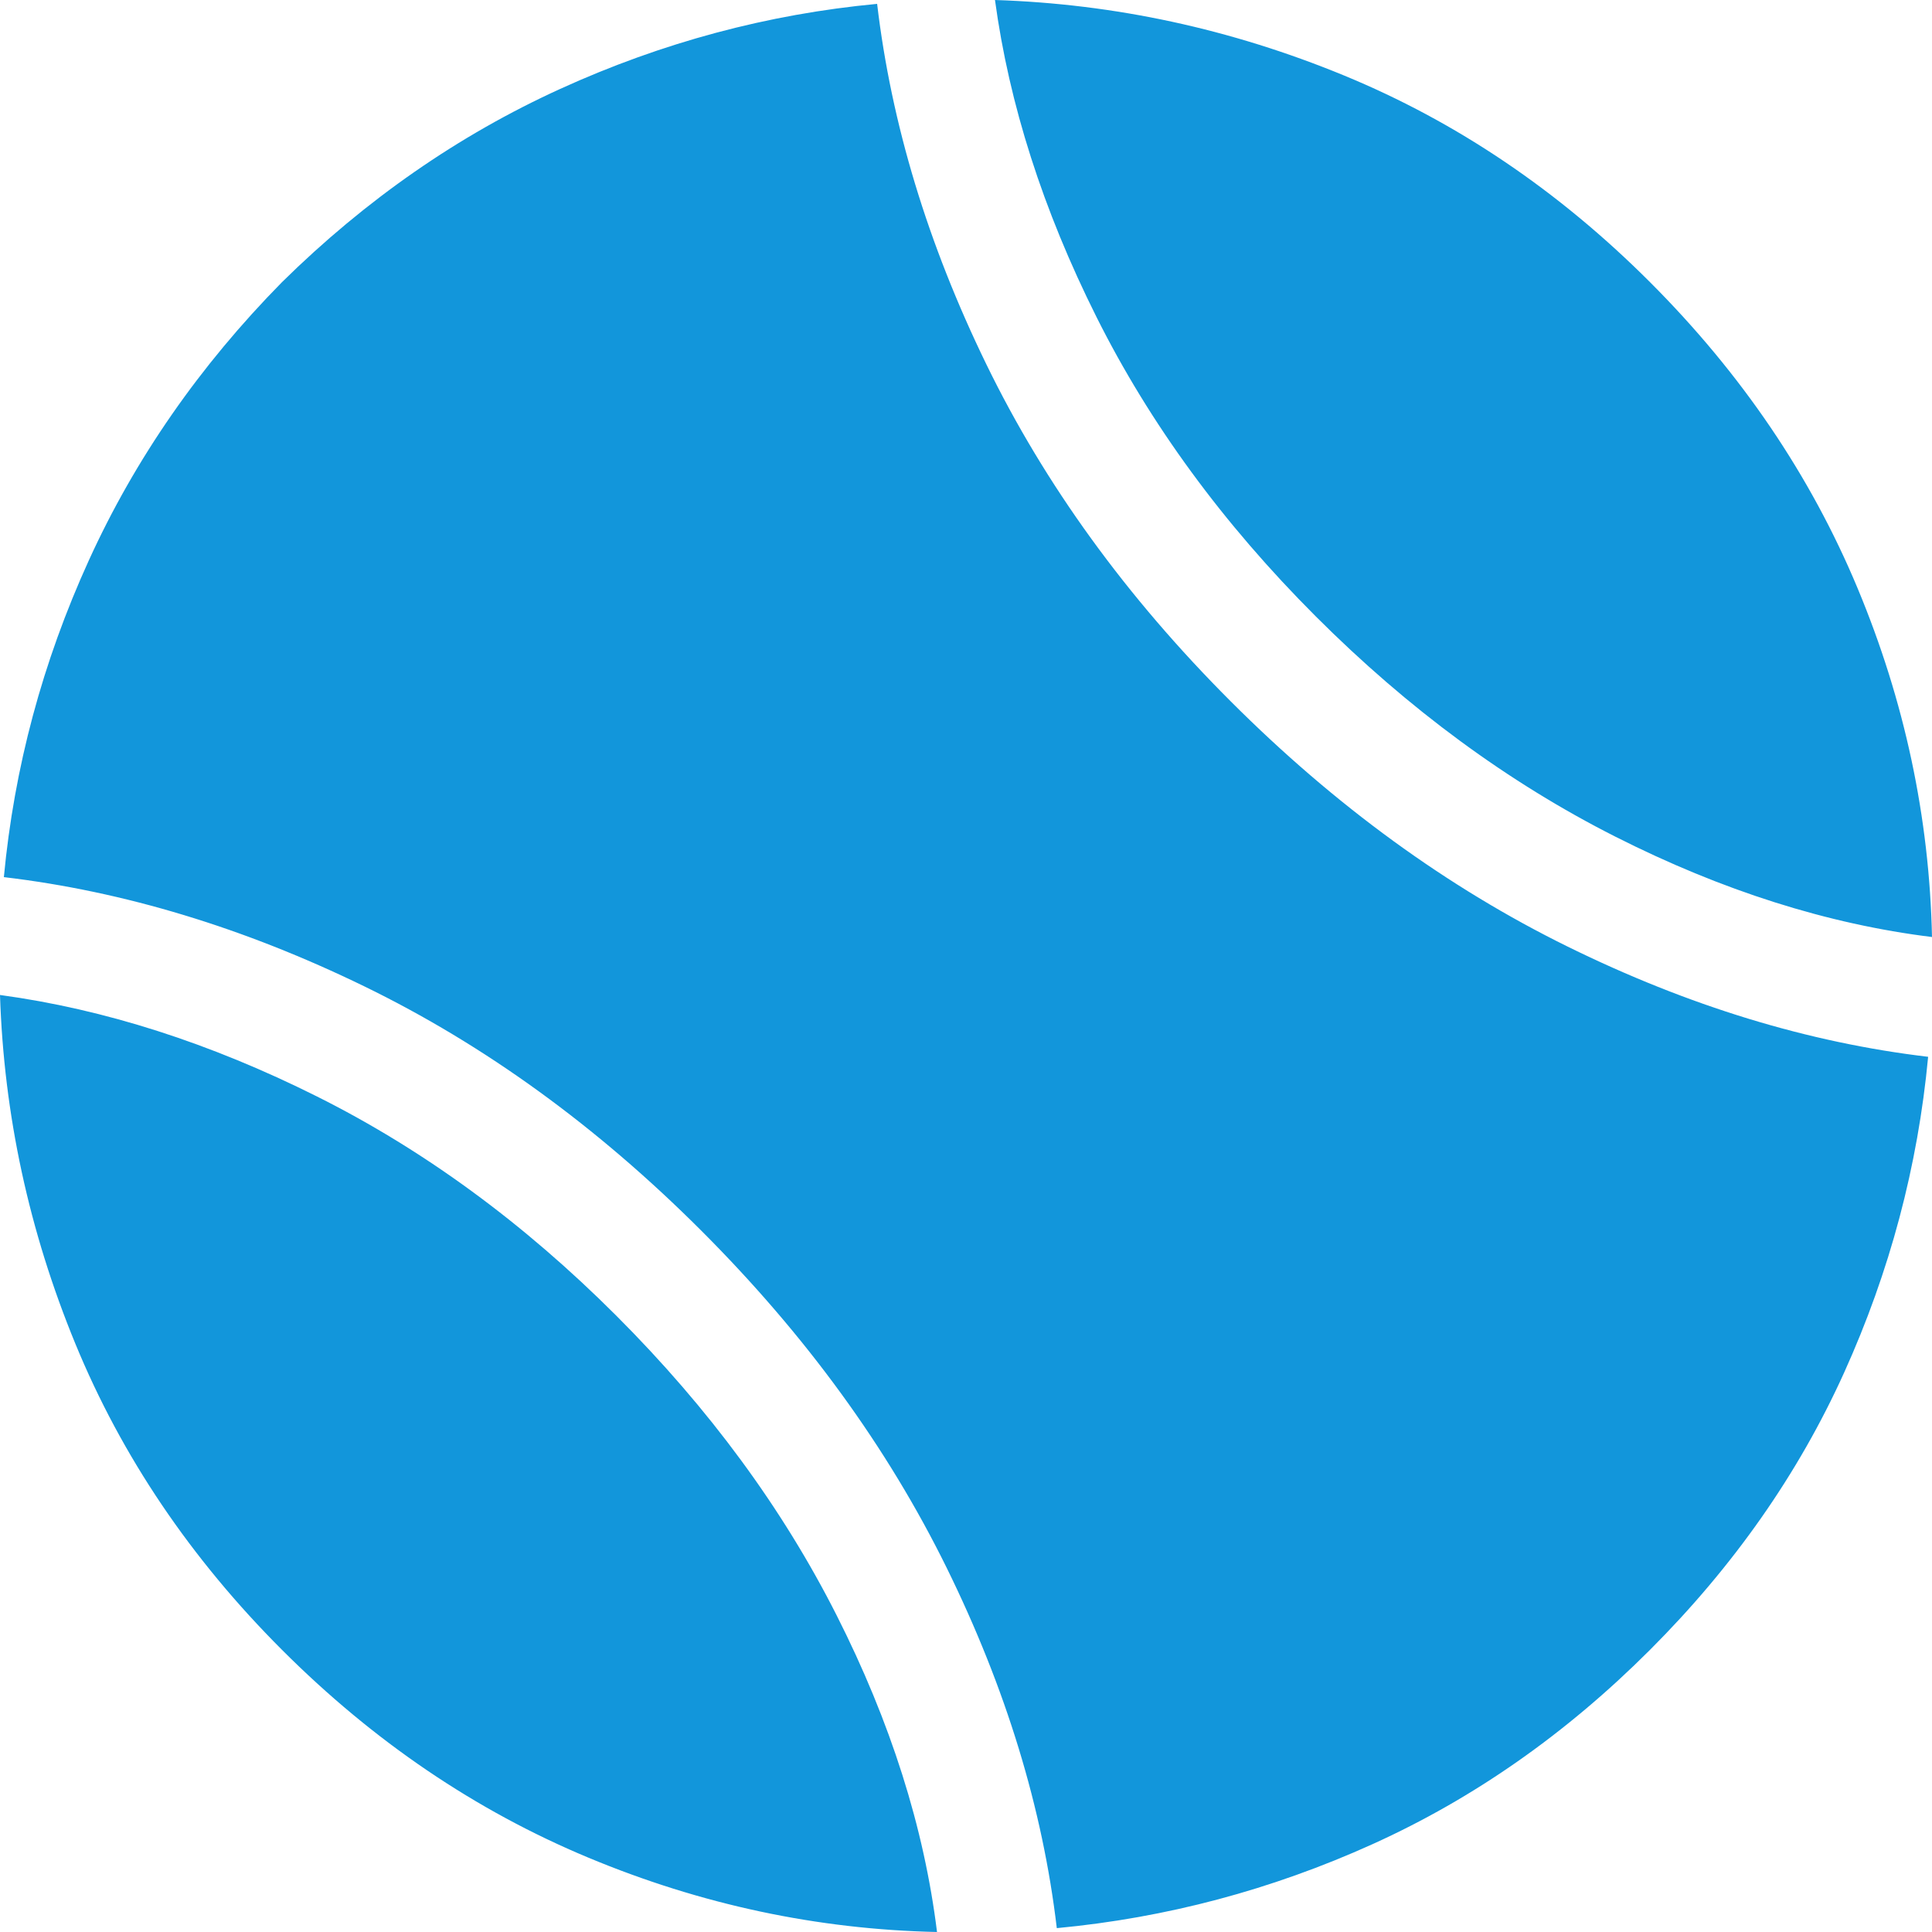 <?xml version="1.0" standalone="no"?><!DOCTYPE svg PUBLIC "-//W3C//DTD SVG 1.1//EN" "http://www.w3.org/Graphics/SVG/1.1/DTD/svg11.dtd"><svg class="icon" width="48px" height="48.00px" viewBox="0 0 1024 1024" version="1.1" xmlns="http://www.w3.org/2000/svg"><path d="M1024 496.64q-82.944-10.24-167.936-53.248t-158.72-116.736-116.224-158.72-53.76-167.936q95.232 3.072 184.832 39.936t162.304 109.568 110.08 162.304 39.424 184.832zM464.896 2.048q11.264 95.232 57.856 190.976t129.536 178.688 178.688 130.048 190.976 58.368q-8.192 87.04-44.544 167.424t-102.912 146.944-146.944 102.912-167.424 44.544q-11.264-95.232-58.368-190.976t-130.048-178.688-178.688-129.536-190.976-57.856q8.192-87.04 45.056-167.936t102.4-147.456q66.56-65.536 147.456-102.4t167.936-45.056zM0 527.36q82.944 11.264 167.936 53.76t158.72 116.224 116.736 158.72 53.248 167.936q-95.232-2.048-184.832-39.424t-162.304-110.08-109.568-162.304-39.936-184.832z" fill="#1296db" /></svg>
